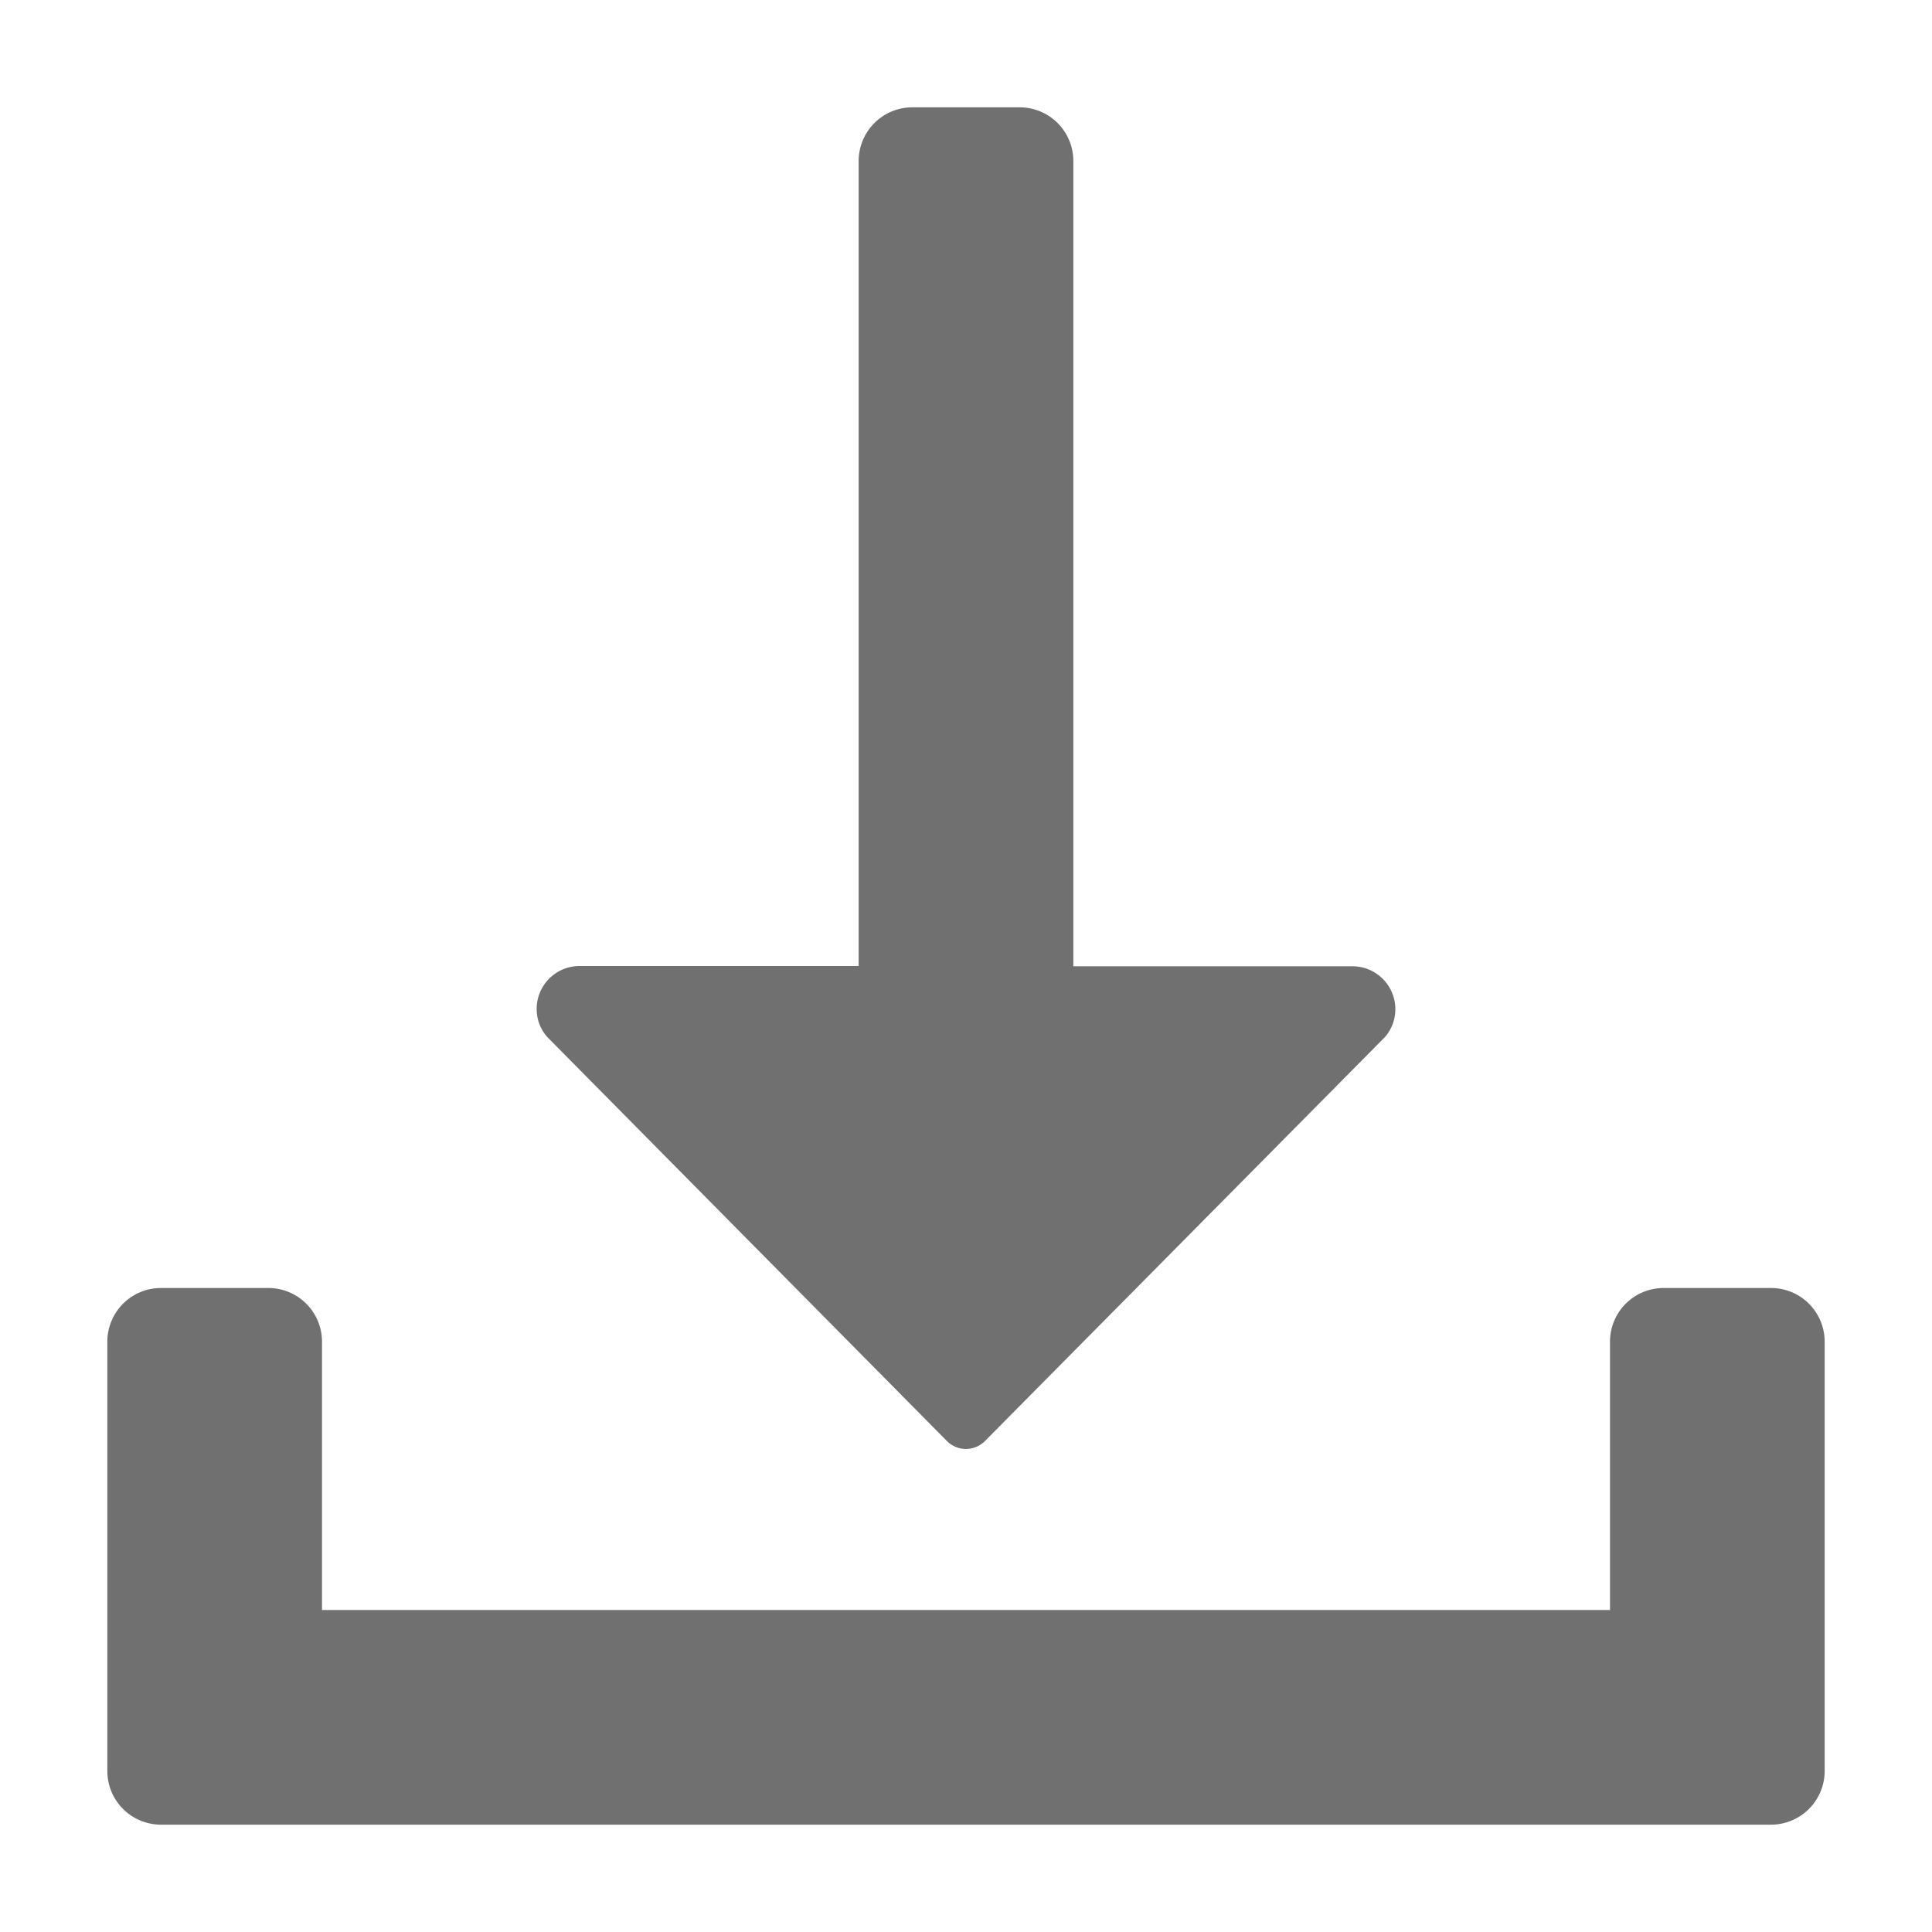 <?xml version="1.0" encoding="UTF-8"?>
<svg xmlns="http://www.w3.org/2000/svg" onmouseup="{ if(window.parent.document.onmouseup) window.parent.document.onmouseup(arguments[0]);}" width="36" viewBox="0 0 36 36" id="S_Download_18_N_2x" height="36" data-name="S_Download_18_N@2x"><defs><style>
      .fill {
        fill: #707070;
      }

      
    </style></defs><path data-cppathid="10000" d="M33,24H31a1,1,0,0,0-1,1v5H6V25a1,1,0,0,0-1-1H3a1,1,0,0,0-1,1v8a1,1,0,0,0,1,1H33a1,1,0,0,0,1-1V25A1,1,0,0,0,33,24Z" class="fill"/><path data-cppathid="10001" d="M17.649,26.856a.5.5,0,0,0,.7,0L25.8,19.331a.782.782,0,0,0,.2-.526.8.8,0,0,0-.8-.8H20V3a1,1,0,0,0-1-1H17a1,1,0,0,0-1,1V18H10.8a.8.8,0,0,0-.8.8.782.782,0,0,0,.2.526Z" class="fill"/></svg>